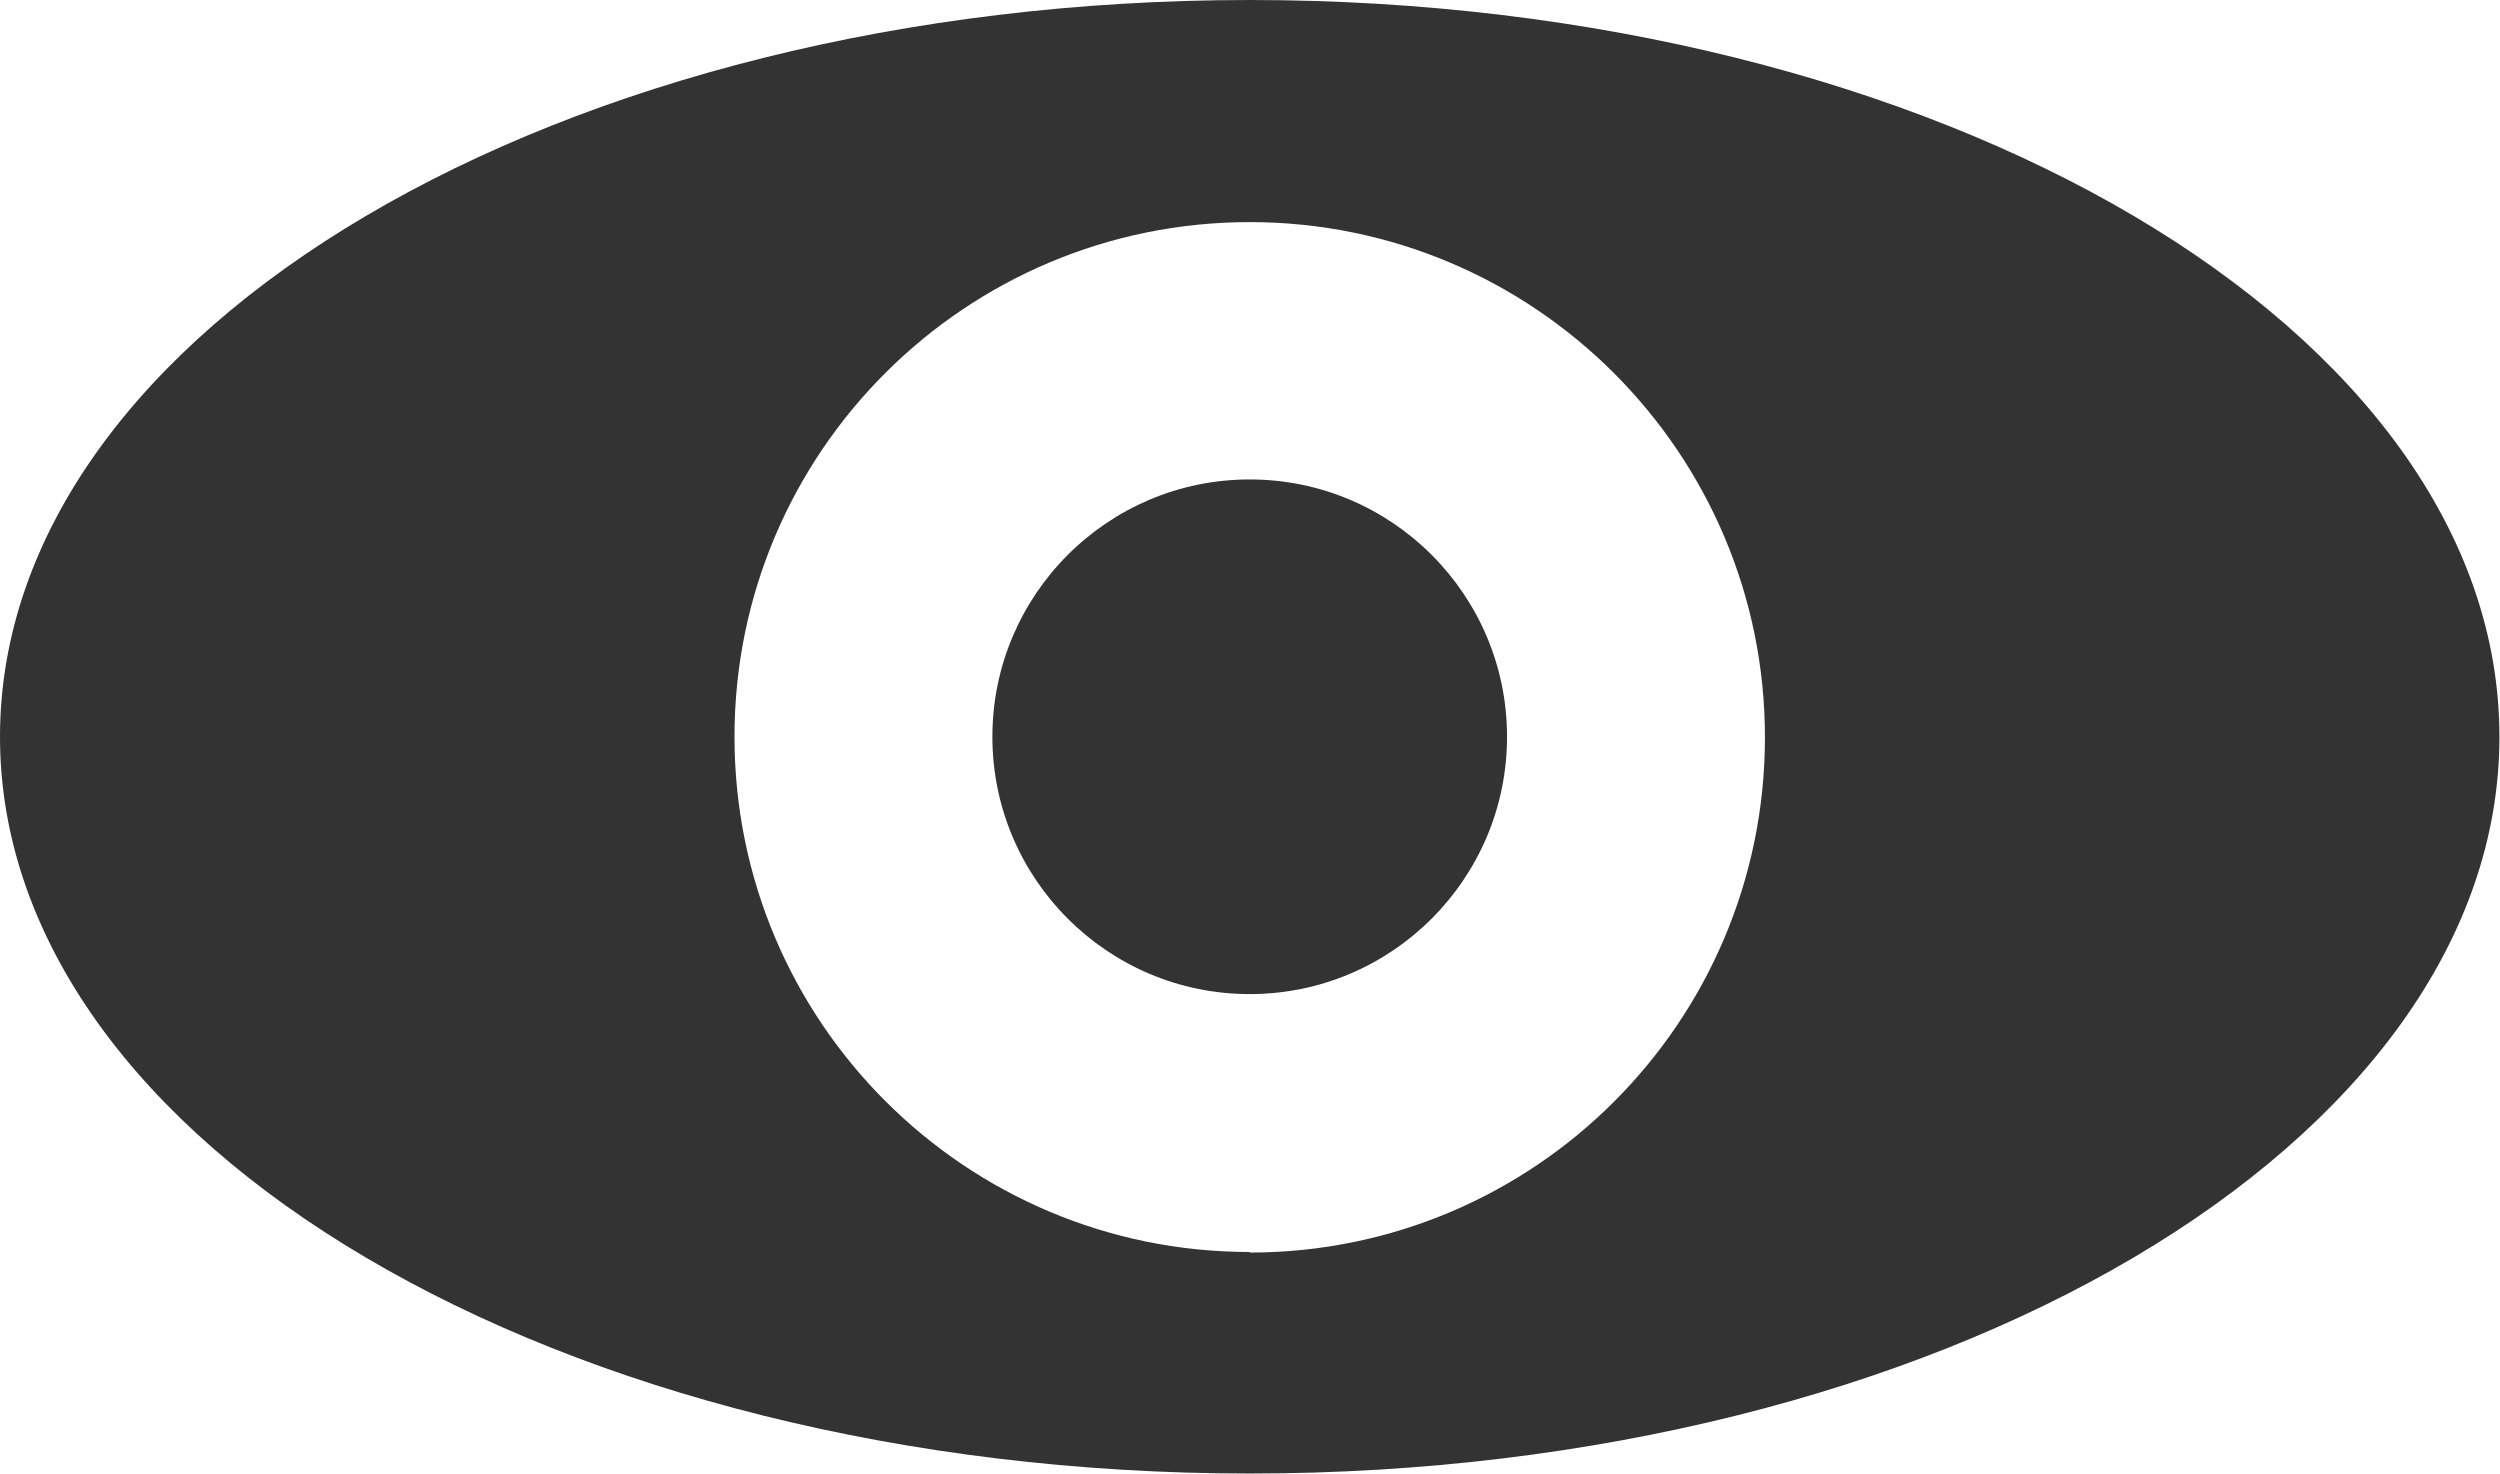<?xml version="1.0" encoding="UTF-8"?><svg id="uuid-007e6d9b-c07d-48fe-974e-e46430937b74" xmlns="http://www.w3.org/2000/svg" viewBox="0 0 44.01 25.95"><defs><style>.uuid-d479c2e6-35b6-4aef-8c38-b6c8acccf09a{fill:#333;}</style></defs><g id="uuid-a18776ac-7d34-4d1f-9635-8844fc9b2c6a"><path class="uuid-d479c2e6-35b6-4aef-8c38-b6c8acccf09a" d="M22,0C9.85,0,0,5.81,0,12.97s9.85,12.97,22,12.97,22-5.81,22-12.97S34.16,0,22,0ZM22,22.04c-5.01,0-9.07-4.06-9.07-9.07S17,3.91,22,3.91s9.07,4.06,9.07,9.07-4.06,9.07-9.07,9.07Z"/><path class="uuid-d479c2e6-35b6-4aef-8c38-b6c8acccf09a" d="M22,8.44c-2.5,0-4.53,2.03-4.53,4.53s2.03,4.53,4.53,4.53,4.53-2.03,4.53-4.53-2.03-4.53-4.53-4.53Z"/></g></svg>
